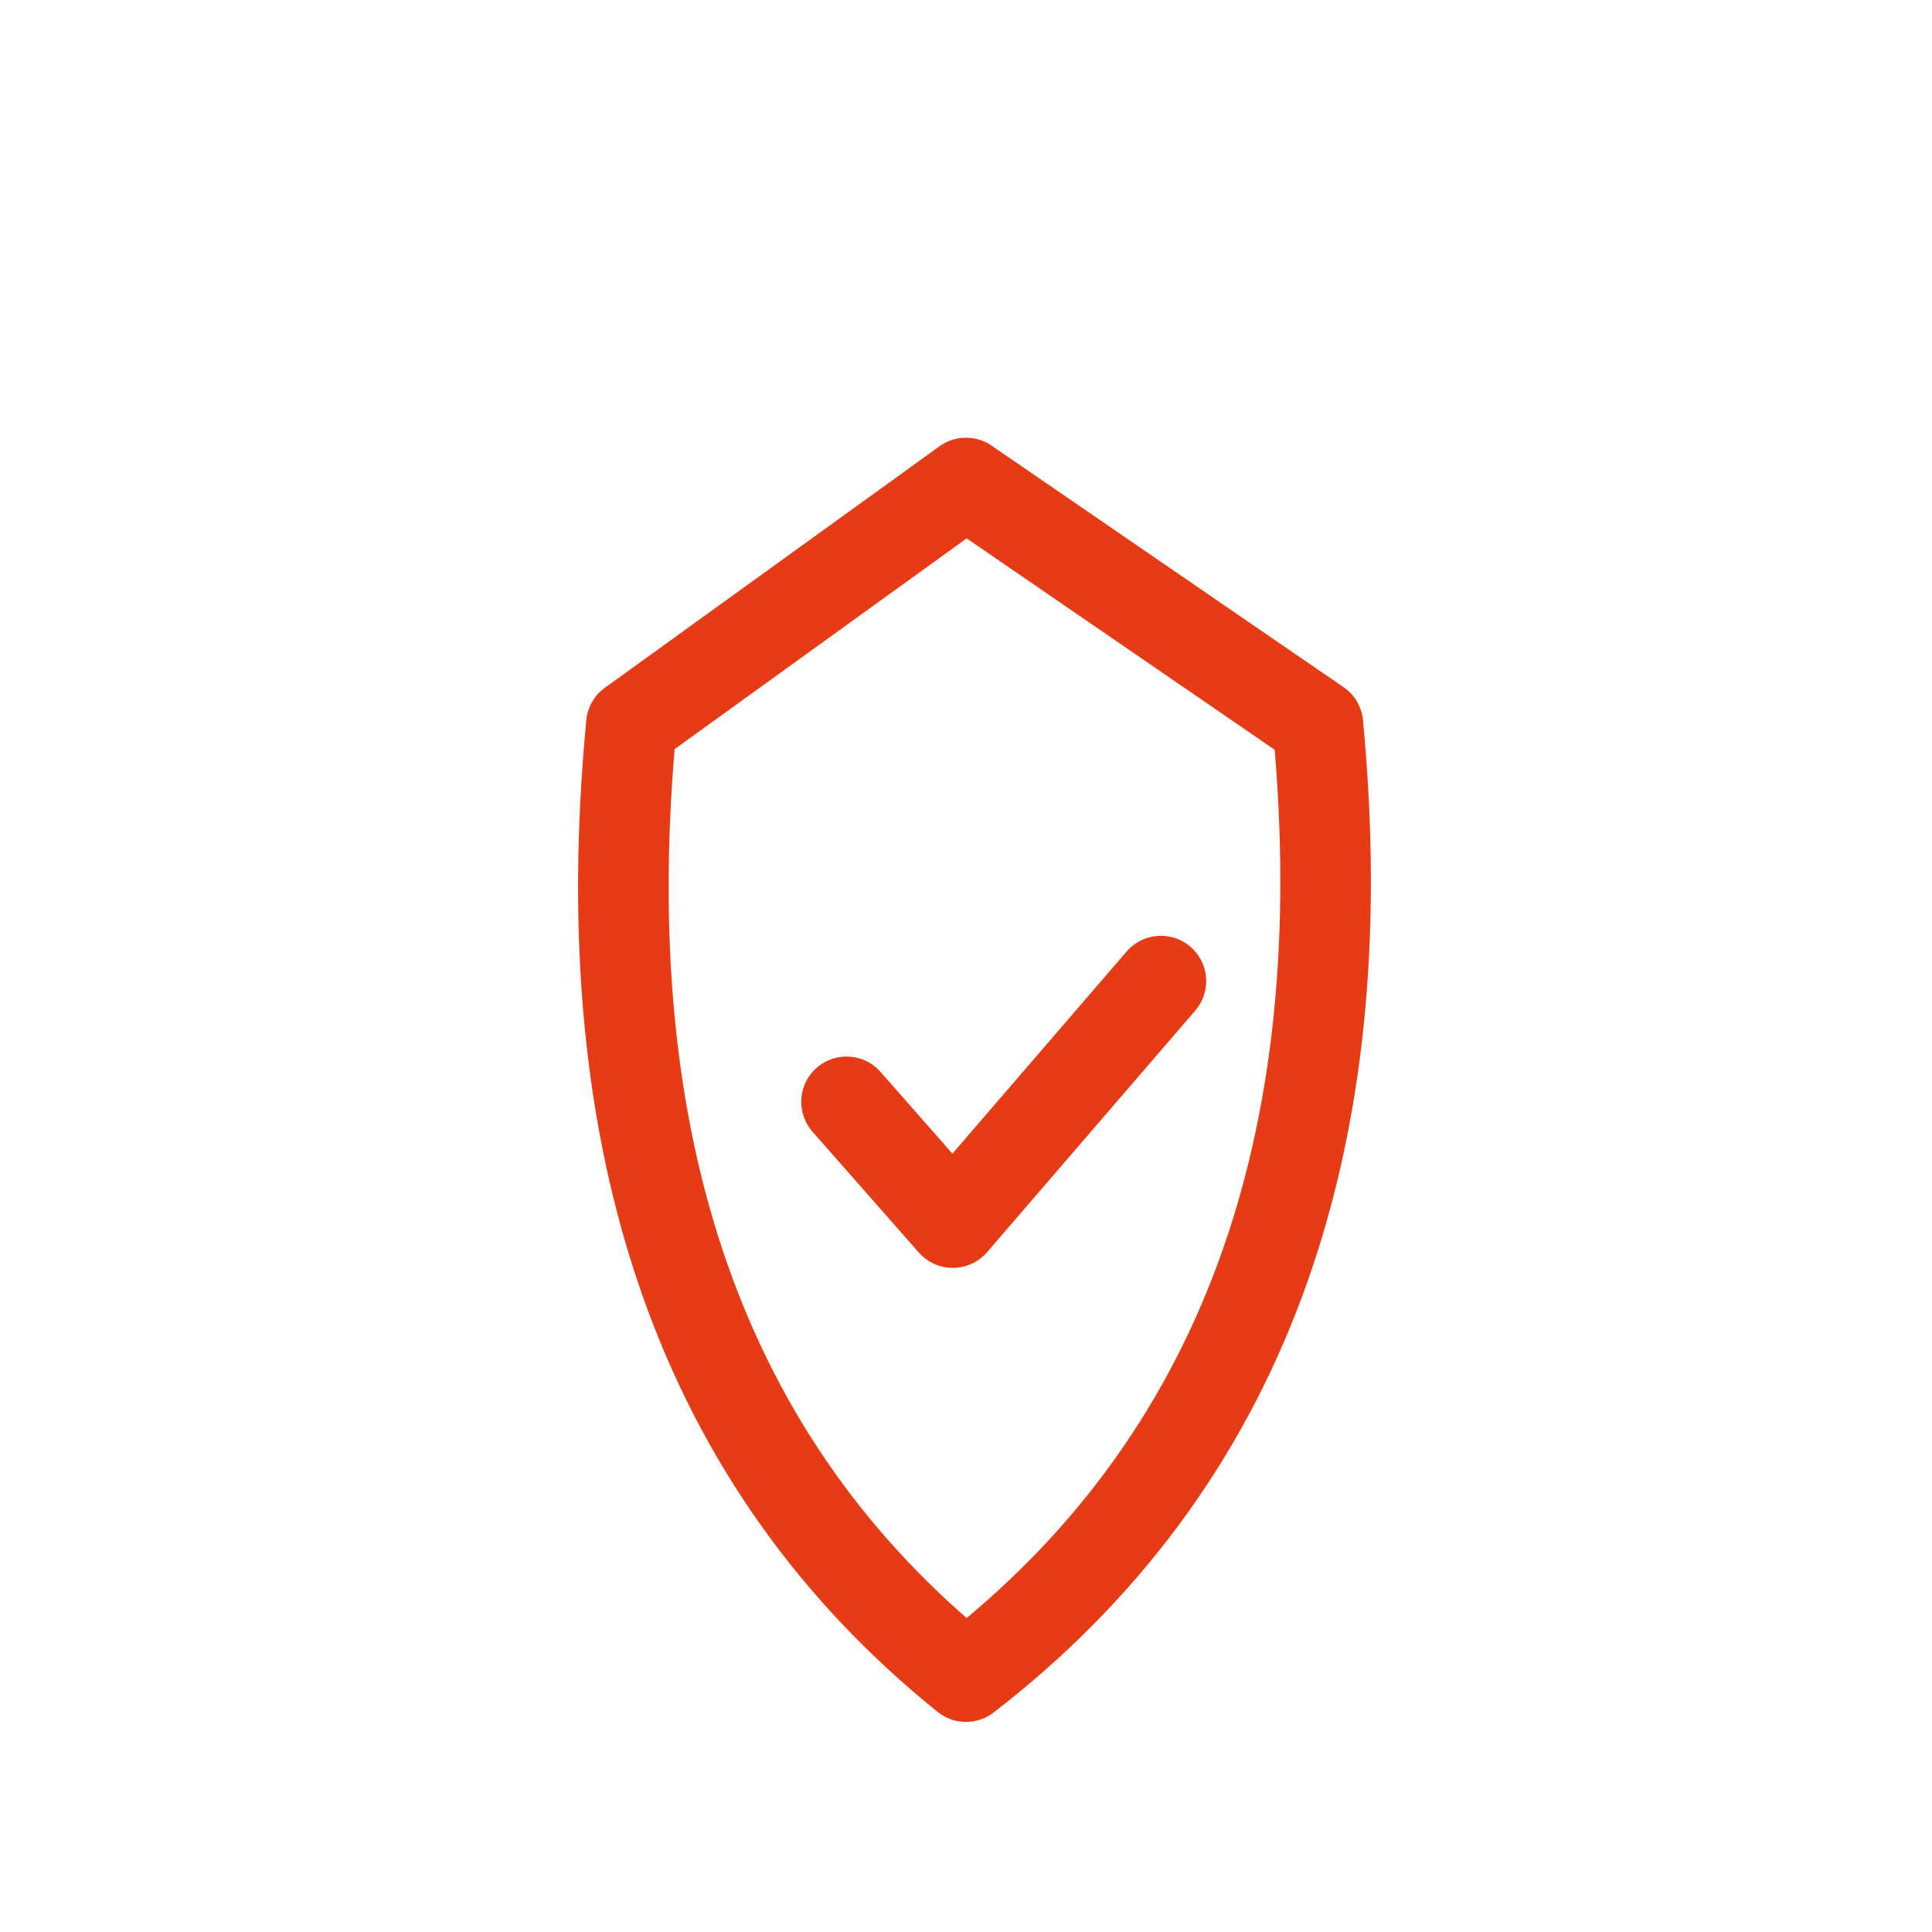 <svg width="256" height="256" viewBox="0 0 256 256" fill="none" stroke="#E63B14" stroke-width="12" stroke-linecap="round" stroke-linejoin="round"><path d="M128 64 L83.659 96 Q75.659 180 128 222.159 Q182.629 180 174.629 96 Z" /><path d="M112.171 146 L126.248 162 L153.825 130" /></svg>